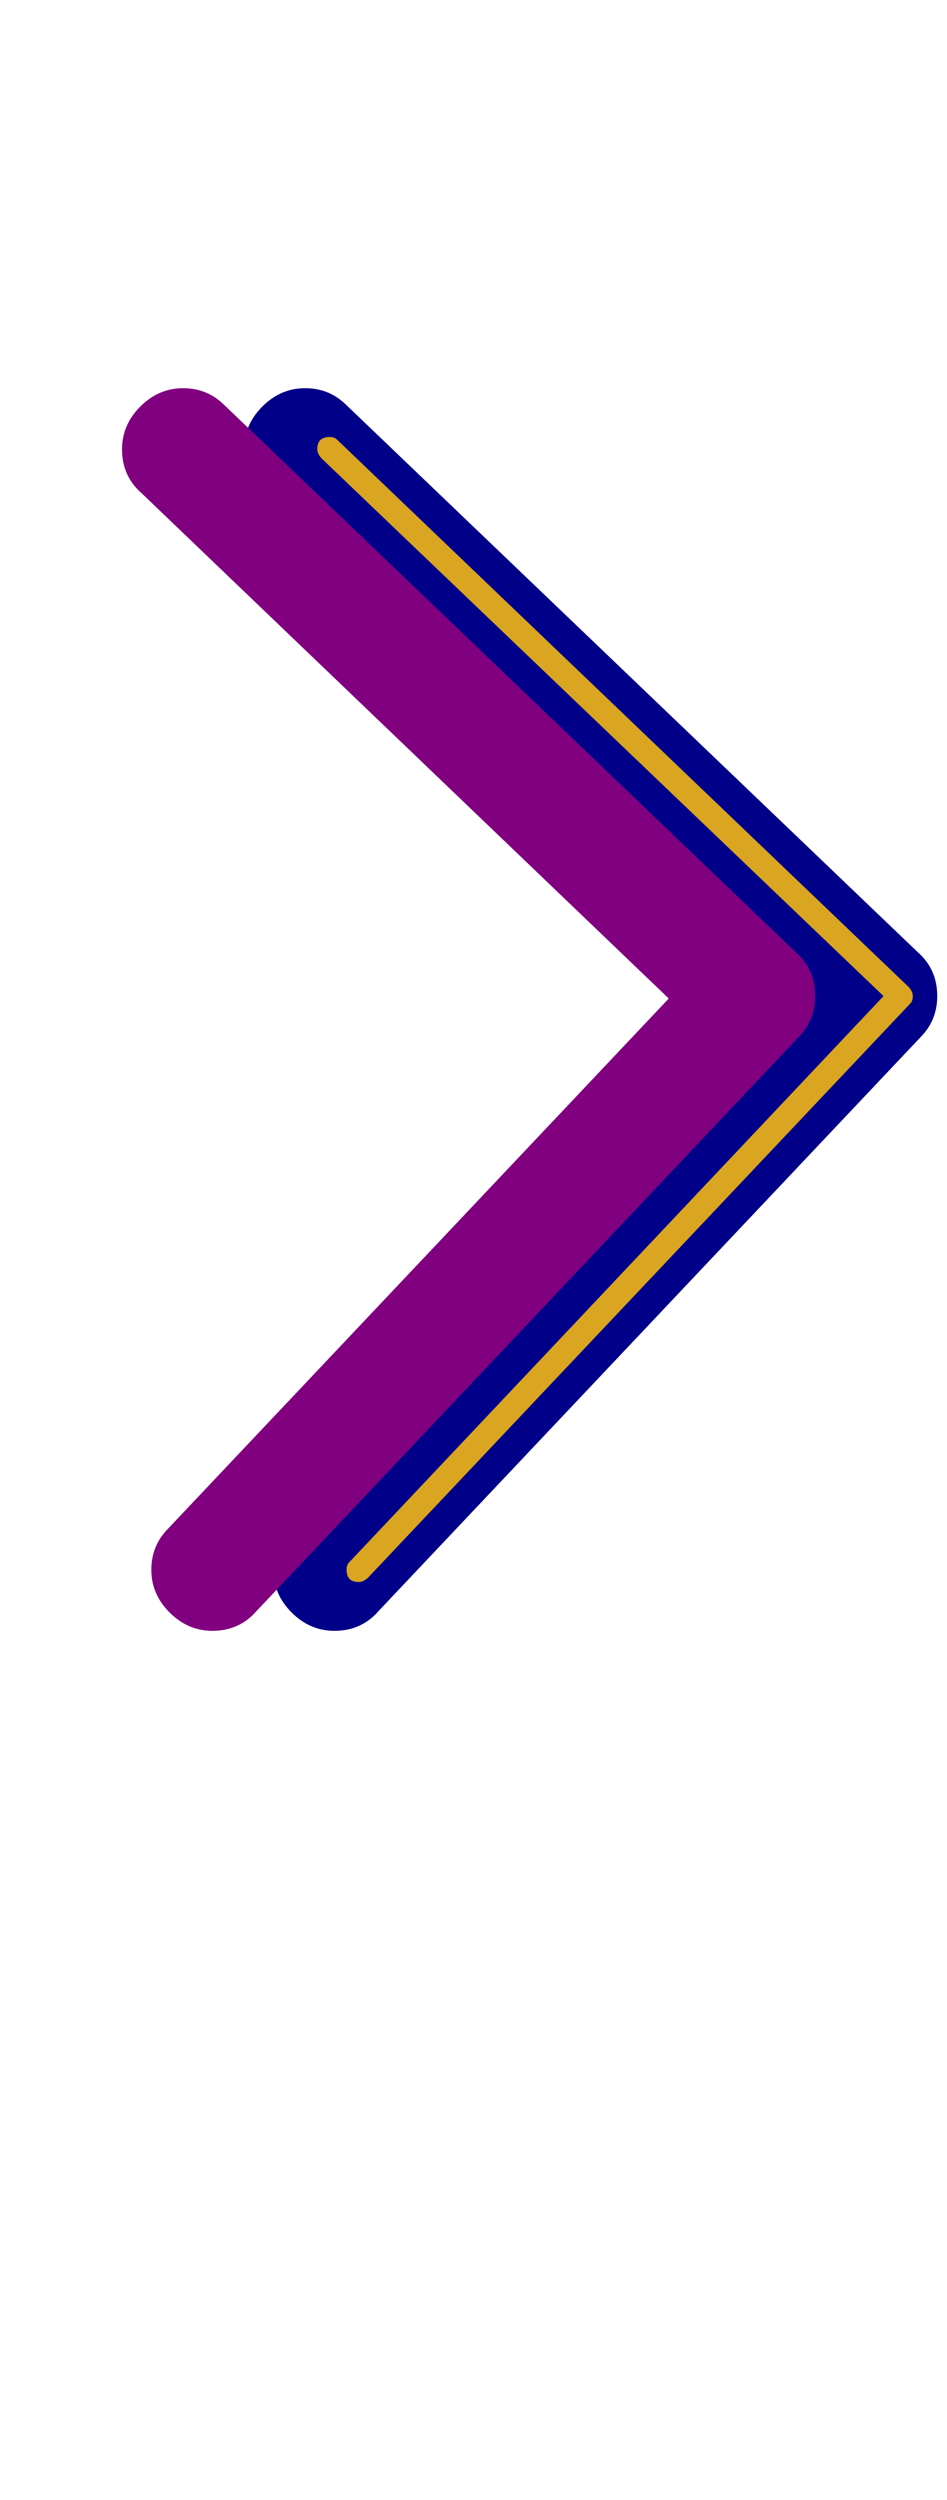 <svg xmlns="http://www.w3.org/2000/svg" id="glyph33" viewBox="0 0 388 1024">
  <defs/>
  <g transform="translate(0, 819)">
    <path fill="#000088" d="M100 -635Q100 -645 107.5 -652.5Q115 -660 125 -660Q135 -660 142 -653L376 -429Q384 -422 384 -411Q384 -401 377 -394L155 -159Q148 -151 137 -151Q127 -151 119.5 -158.5Q112 -166 112 -176Q112 -186 119 -193L324 -410L108 -617Q100 -624 100 -635Z"/>
    <path fill="#800080" d="M50 -635Q50 -645 57.5 -652.5Q65 -660 75 -660Q85 -660 92 -653L326 -429Q334 -422 334 -411Q334 -401 327 -394L105 -159Q98 -151 87 -151Q77 -151 69.5 -158.5Q62 -166 62 -176Q62 -186 69 -193L274 -410L58 -617Q50 -624 50 -635Z"/>
    <path fill="#daa520" d="M130 -635Q130 -640 135 -640Q137 -640 138 -639L372 -415Q374 -413 374 -411Q374 -409 373 -408L151 -173Q149 -171 147 -171Q142 -171 142 -176Q142 -178 143 -179L362 -411L132 -631Q130 -633 130 -635Z"/>
  </g>
</svg>
